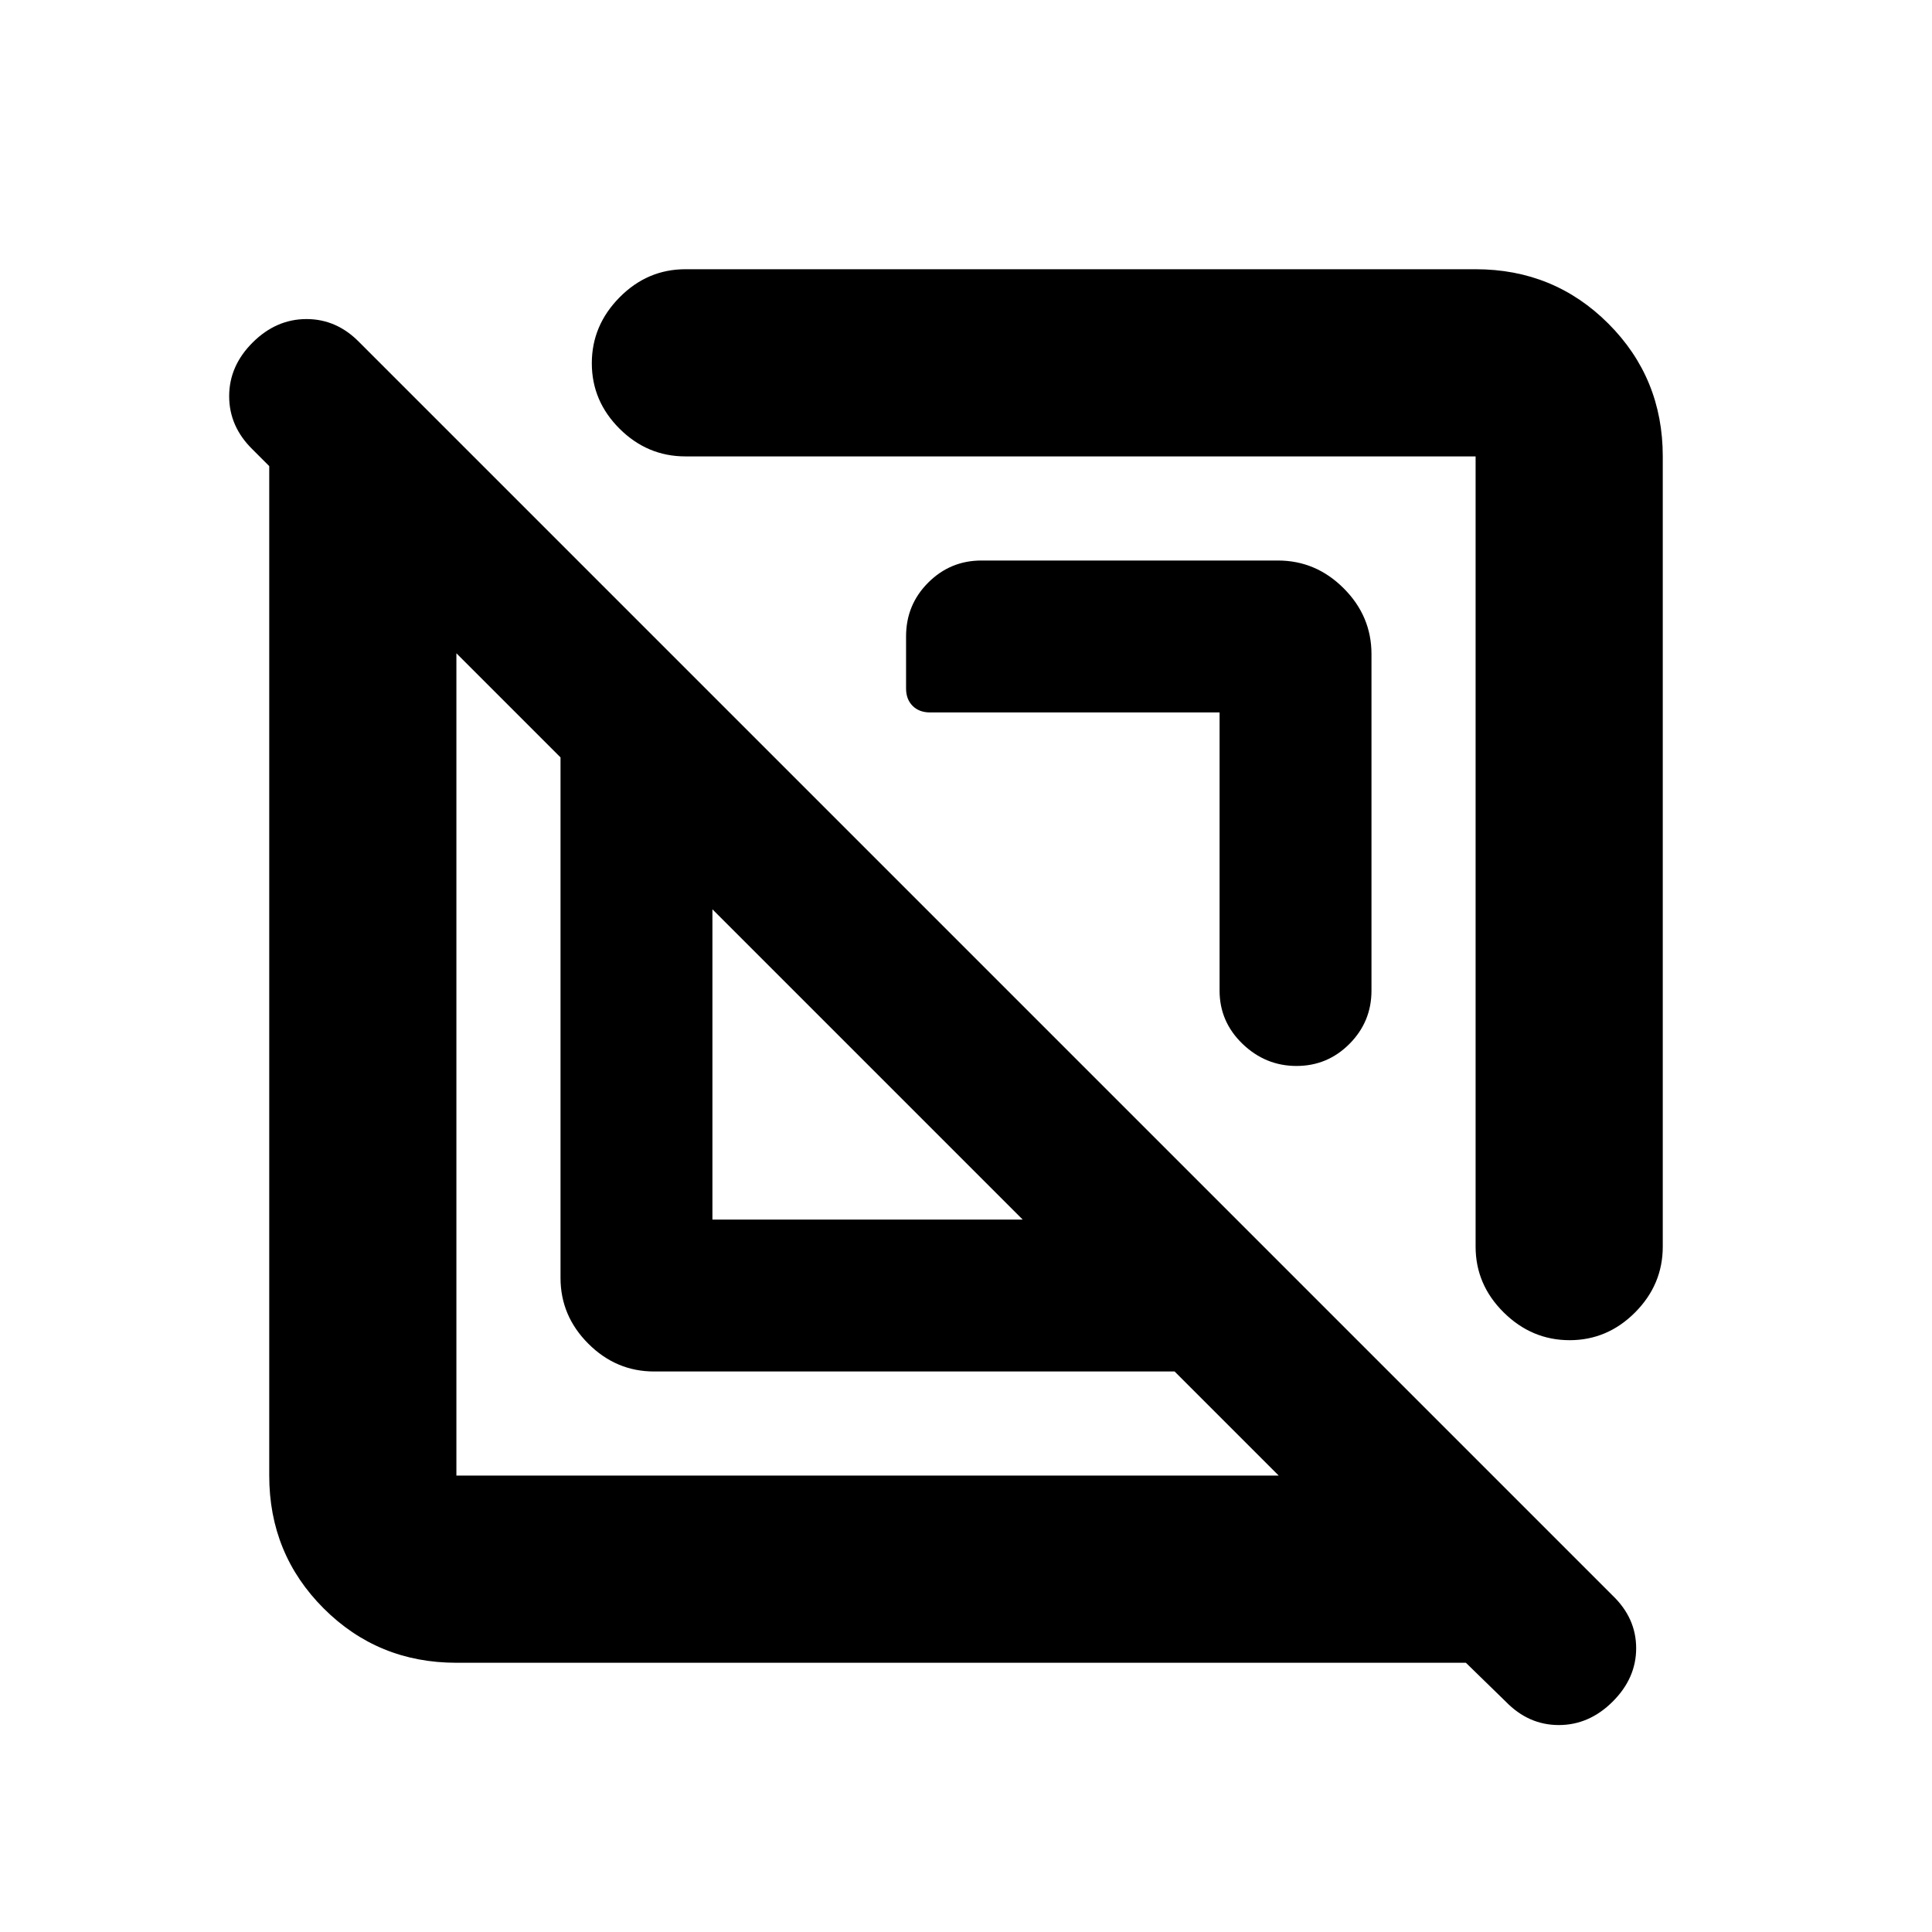 <svg xmlns="http://www.w3.org/2000/svg" height="20" viewBox="0 -960 960 960" width="20"><path d="M226.78-133.78q-38.94 0-65.97-27.03t-27.03-65.97v-501.61l-8.28-8.28q-11.63-11.38-11.63-26.45 0-15.08 11.69-26.71t26.74-11.63q15.06 0 26.35 11.63l622.72 622.72Q813-155.92 813-141q0 14.91-11.69 26.54-11.69 11.63-26.74 11.63-15.06 0-26.35-11.63l-19.83-19.32H226.78Zm0-501.61v408.61h408.61l-51.74-51.74H325.02q-18.89 0-32.69-13.81-13.81-13.8-13.81-32.69v-258.63l-51.74-51.74ZM354-354h154.17L354-508.17V-354Zm327.48-280.98v167.2q0 15.48-10.93 26.47-10.93 10.98-26.33 10.98-15.39 0-26.81-10.98Q606-452.3 606-467.78V-606H462.11q-5.38 0-8.64-3.26-3.25-3.25-3.25-8.63v-25.9q0-15.71 10.99-26.7 10.98-10.99 26.46-10.99h147.31q18.89 0 32.69 13.81 13.81 13.8 13.81 32.69Zm144.74-98.24v392.65q0 18.89-13.75 32.7-13.74 13.8-32.54 13.8-18.8 0-32.76-13.8-13.95-13.81-13.95-32.7v-392.65H340.57q-18.89 0-32.7-13.74-13.8-13.75-13.8-32.55 0-18.79 13.8-32.75 13.81-13.96 32.7-13.96h392.65q38.94 0 65.97 27.03t27.03 65.97ZM430.8-430.8Zm106.87-106.87Z"/></svg>